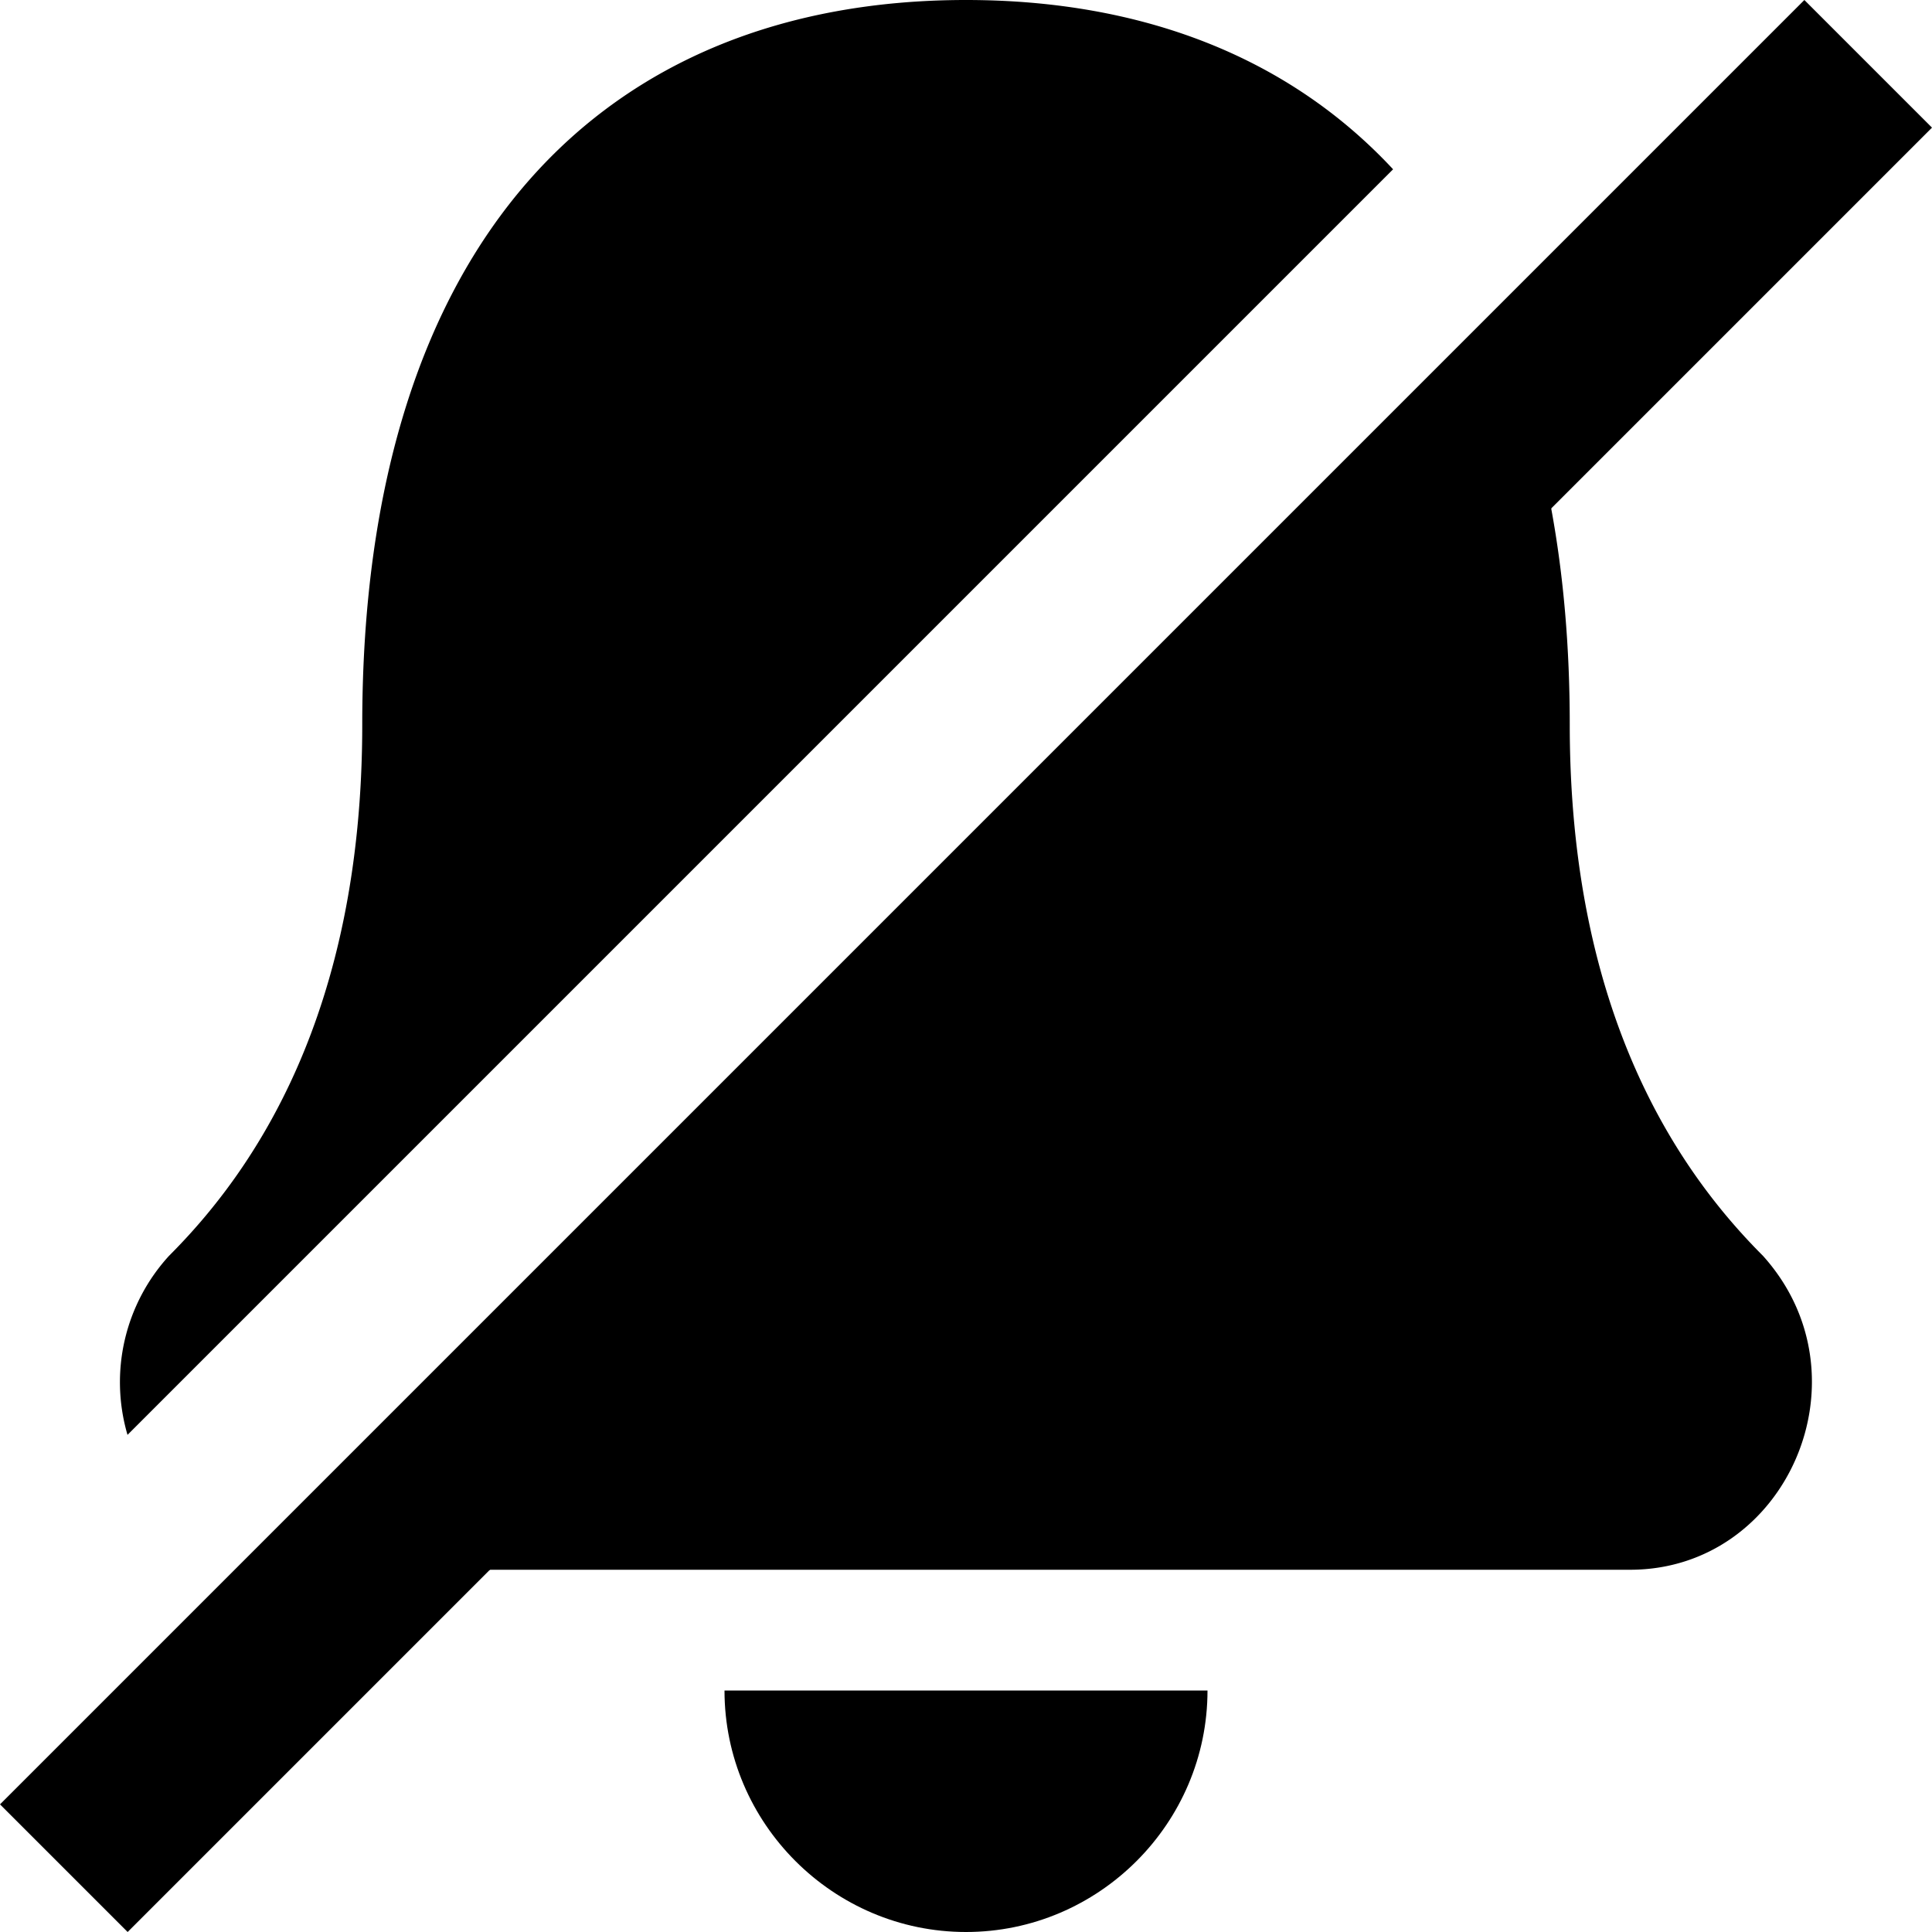 <svg xmlns="http://www.w3.org/2000/svg" width="16" height="16" fill="currentColor" viewBox="0 0 16 16">
  <path d="M14.943 0 0 14.943 1.057 16l2.993-2.993.01-.007h9.44c1.3 0 2-1.6 1.1-2.6-.7-.7-1.6-2-1.6-4.4 0-.648-.053-1.243-.153-1.786l.002-.006L16 1.057 14.943 0Zm-3.406 1.402C10.667.467 9.45 0 8 0 5 0 3 2 3 6c0 2.4-.9 3.7-1.6 4.4a1.55 1.55 0 0 0-.344 1.483l10.48-10.48Z"/>
  <path d="M8 16c-1.1 0-2-.9-2-2h4c0 1.1-.9 2-2 2Z"/>
</svg>
